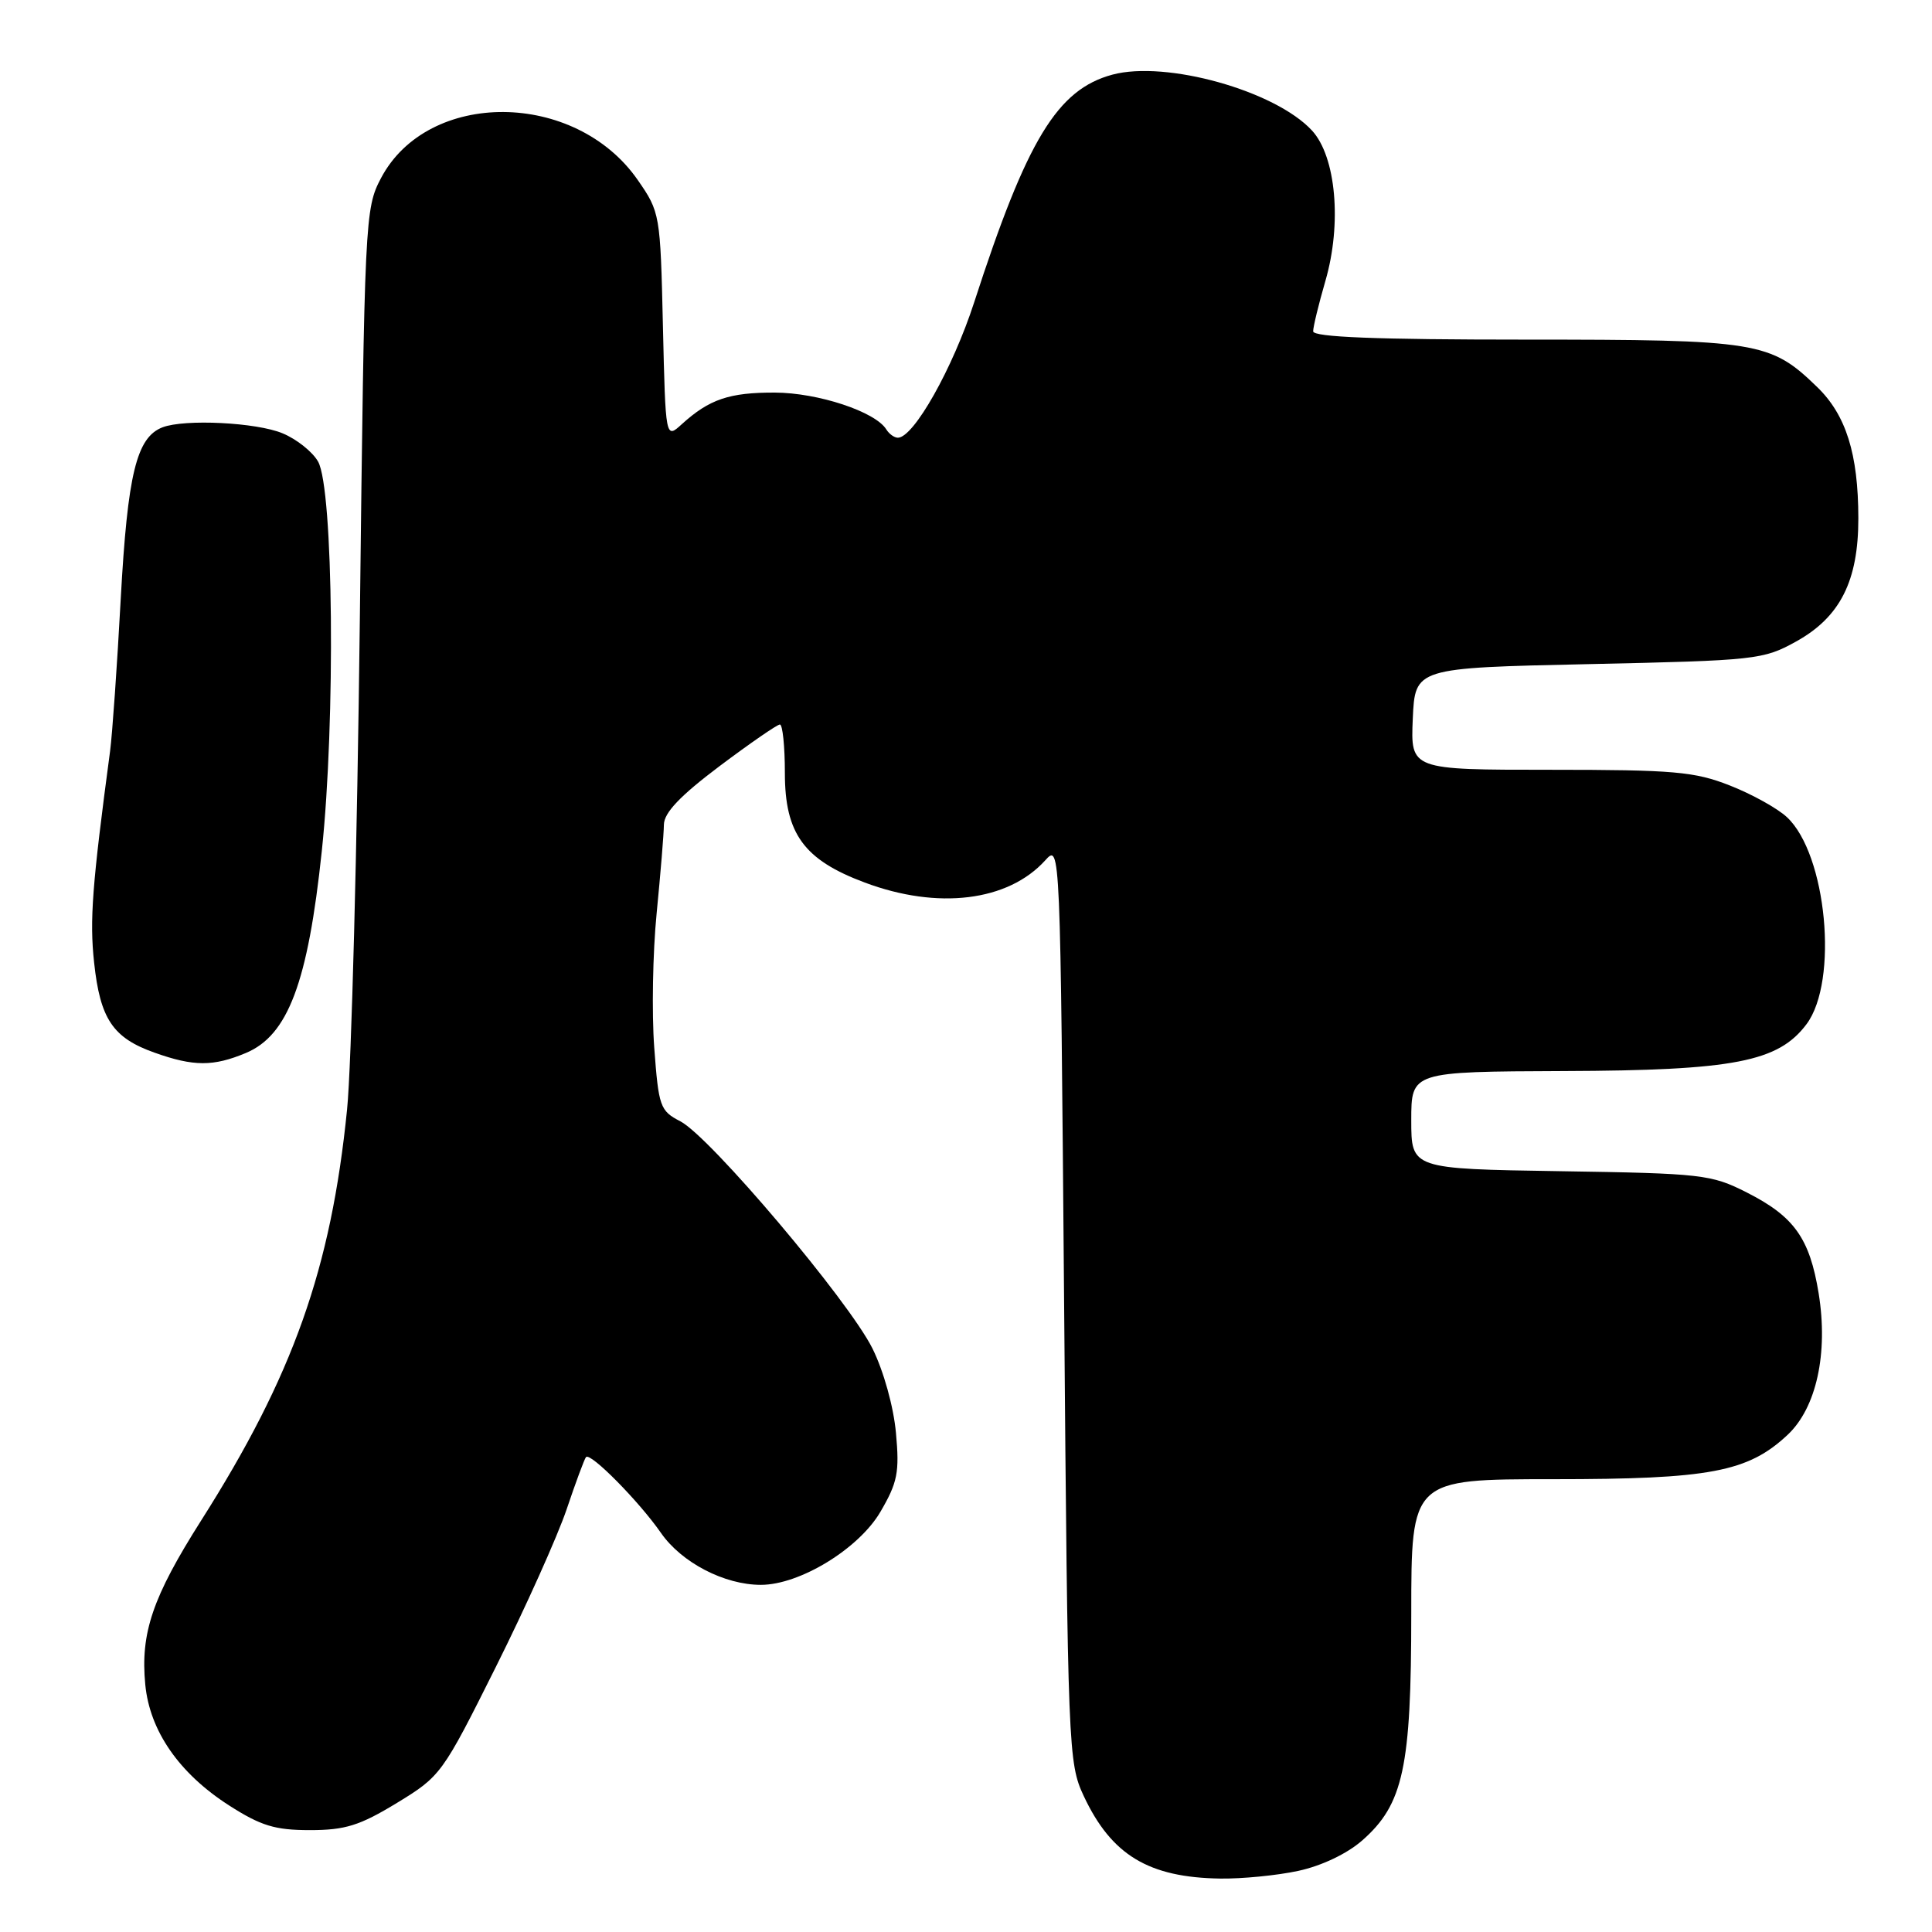 <?xml version="1.0" encoding="UTF-8" standalone="no"?>
<!DOCTYPE svg PUBLIC "-//W3C//DTD SVG 1.1//EN" "http://www.w3.org/Graphics/SVG/1.1/DTD/svg11.dtd" >
<svg xmlns="http://www.w3.org/2000/svg" xmlns:xlink="http://www.w3.org/1999/xlink" version="1.1" viewBox="0 0 256 256">
 <g >
 <path fill="currentColor"
d=" M 172.03 247.90 C 175.11 247.24 178.49 245.63 180.50 243.87 C 185.95 239.08 187.00 234.22 187.00 213.82 C 187.00 196.00 187.00 196.00 205.82 196.00 C 226.56 196.00 231.60 195.05 236.86 190.13 C 240.68 186.56 242.27 179.32 240.98 171.37 C 239.79 164.07 237.73 161.18 231.44 158.00 C 226.75 155.62 225.52 155.48 206.75 155.19 C 187.00 154.88 187.00 154.88 187.00 148.44 C 187.00 142.00 187.00 142.00 207.25 141.92 C 229.77 141.84 235.64 140.70 239.38 135.70 C 243.64 129.99 242.05 113.19 236.78 108.28 C 235.53 107.11 232.12 105.22 229.21 104.08 C 224.54 102.24 221.78 102.00 205.42 102.00 C 186.91 102.00 186.91 102.00 187.20 95.25 C 187.50 88.50 187.50 88.50 210.50 88.00 C 232.70 87.52 233.66 87.41 238.00 85.00 C 243.84 81.76 246.25 76.97 246.24 68.66 C 246.23 60.14 244.61 54.98 240.77 51.27 C 234.57 45.26 232.95 45.00 202.03 45.00 C 182.37 45.00 174.00 44.67 174.00 43.90 C 174.00 43.30 174.73 40.30 175.62 37.23 C 177.83 29.63 177.03 20.74 173.84 17.29 C 168.97 12.02 154.51 7.98 147.40 9.89 C 140.10 11.86 136.08 18.47 129.08 40.07 C 126.24 48.82 121.07 58.00 118.97 58.00 C 118.50 58.00 117.81 57.50 117.44 56.90 C 115.99 54.55 108.39 52.04 102.68 52.02 C 96.63 52.00 93.99 52.90 90.34 56.21 C 88.19 58.17 88.19 58.17 87.84 43.17 C 87.50 28.36 87.46 28.11 84.49 23.83 C 76.22 11.95 56.70 11.82 50.48 23.61 C 48.36 27.64 48.30 28.86 47.68 82.11 C 47.33 112.03 46.57 141.22 45.99 147.00 C 43.87 168.11 38.83 182.30 26.65 201.48 C 20.21 211.63 18.59 216.39 19.25 223.22 C 19.84 229.36 23.74 234.98 30.34 239.22 C 34.57 241.93 36.43 242.50 41.06 242.50 C 45.74 242.50 47.66 241.90 52.59 238.90 C 58.40 235.36 58.62 235.06 65.69 220.90 C 69.65 212.98 73.87 203.57 75.08 200.00 C 76.28 196.43 77.44 193.31 77.65 193.07 C 78.23 192.41 84.68 198.94 87.58 203.12 C 90.31 207.05 95.98 210.00 100.82 210.00 C 105.97 210.00 113.78 205.23 116.65 200.34 C 118.93 196.44 119.20 195.10 118.72 189.88 C 118.41 186.43 117.09 181.68 115.61 178.69 C 112.48 172.37 94.09 150.62 90.15 148.58 C 87.46 147.19 87.27 146.65 86.69 138.80 C 86.35 134.24 86.49 126.22 87.01 121.00 C 87.52 115.78 87.96 110.50 87.97 109.27 C 87.99 107.69 90.12 105.45 95.34 101.52 C 99.38 98.49 102.98 96.00 103.34 96.00 C 103.70 96.00 104.00 98.89 104.00 102.42 C 104.00 110.47 106.52 113.93 114.58 116.94 C 124.29 120.58 133.58 119.43 138.50 114.00 C 140.50 111.79 140.50 111.79 141.00 172.64 C 141.49 231.97 141.55 233.61 143.61 238.00 C 147.28 245.81 152.20 248.78 161.70 248.92 C 164.56 248.96 169.21 248.51 172.03 247.90 Z  M 32.57 139.53 C 38.16 137.20 40.80 130.20 42.64 112.77 C 44.47 95.49 44.18 64.77 42.15 61.17 C 41.43 59.88 39.31 58.19 37.45 57.42 C 34.00 55.97 24.47 55.50 21.54 56.62 C 18.09 57.95 16.91 62.78 16.00 79.31 C 15.52 88.21 14.88 97.30 14.59 99.50 C 12.21 117.32 11.86 121.89 12.47 127.54 C 13.27 135.02 14.95 137.53 20.50 139.49 C 25.67 141.33 28.26 141.33 32.57 139.53 Z "/>
</g>
</svg>